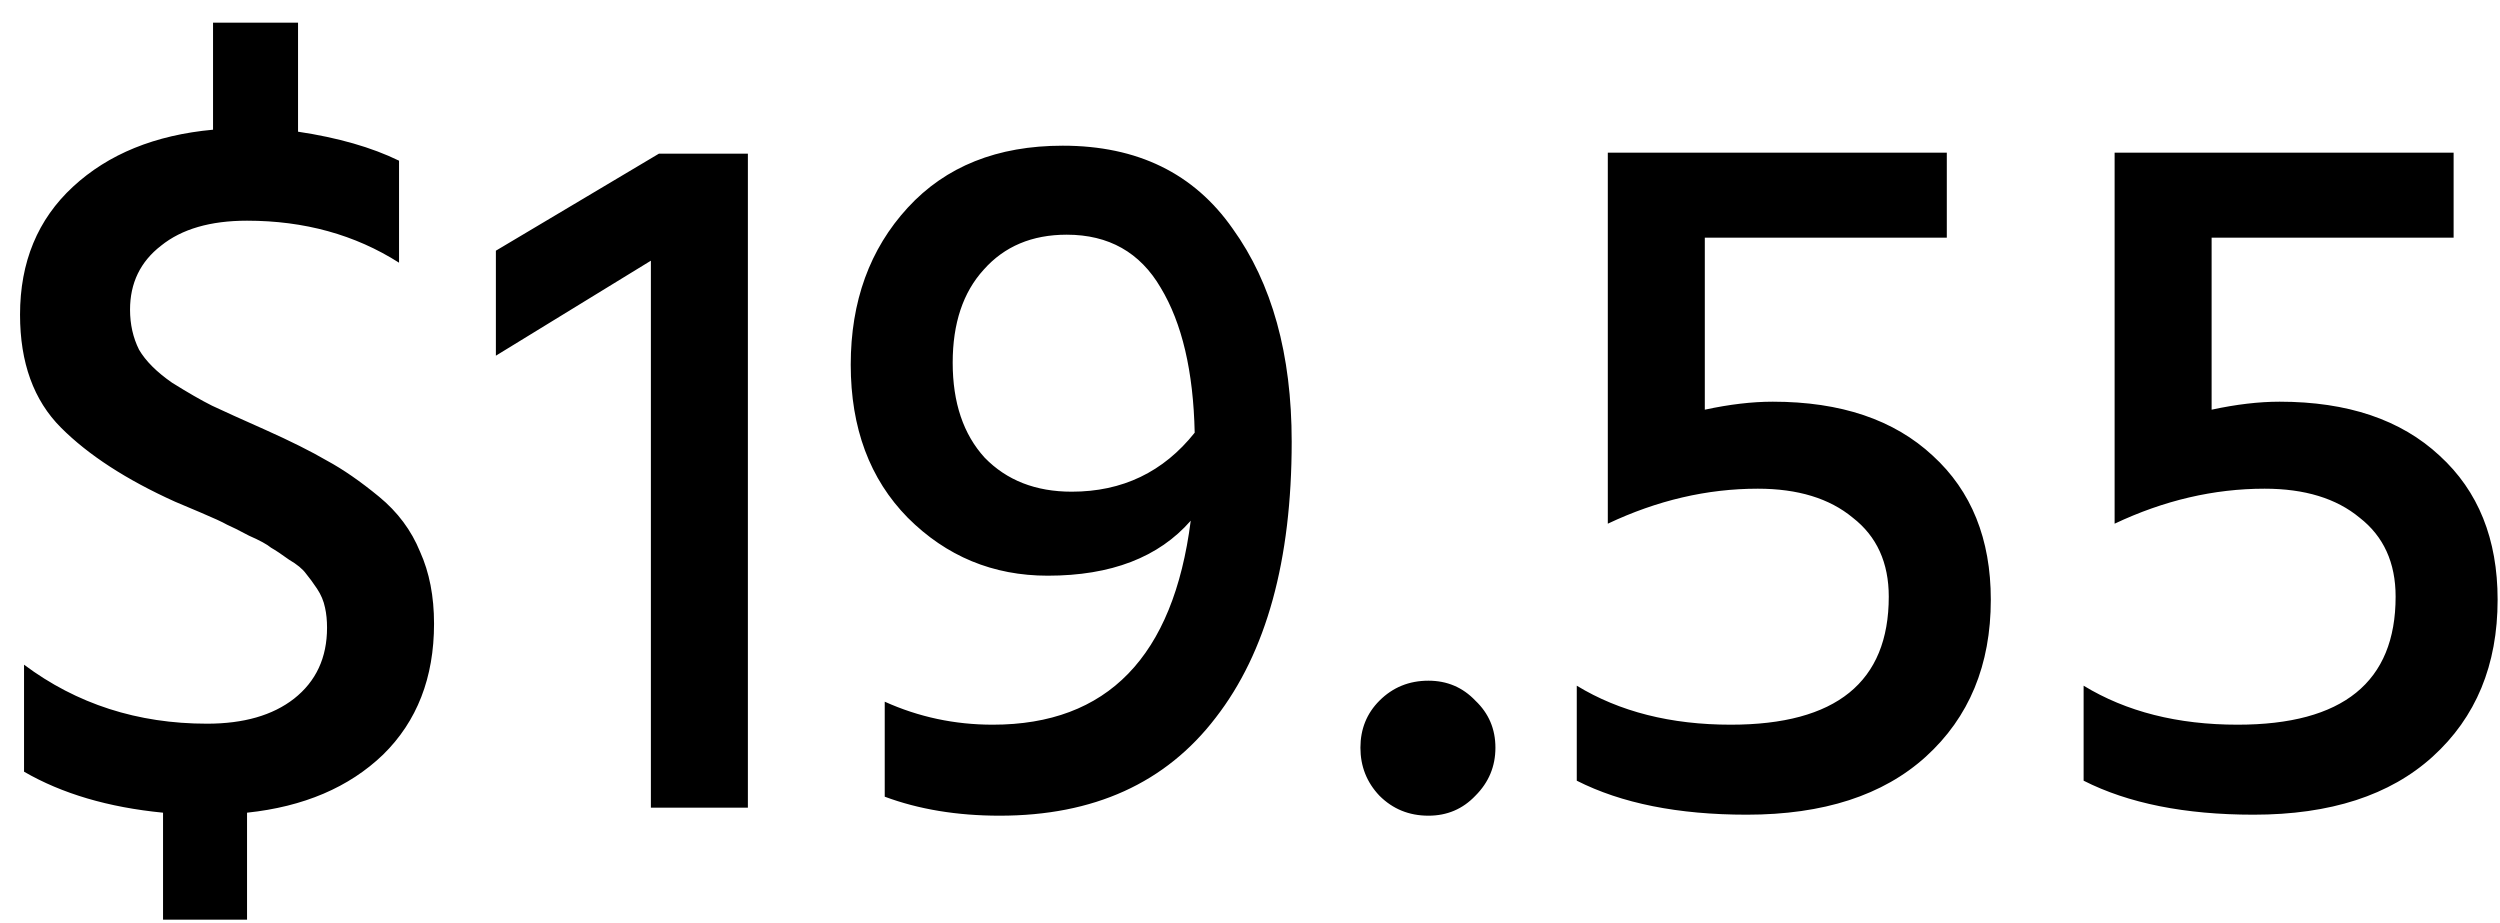<svg width="65" height="24" viewBox="0 0 65 24" fill="none" xmlns="http://www.w3.org/2000/svg">
<path d="M6.423 23.912H4.239V21.13C2.817 20.991 1.613 20.636 0.625 20.064V17.282C1.994 18.305 3.58 18.816 5.383 18.816C6.336 18.816 7.09 18.599 7.645 18.166C8.217 17.715 8.503 17.1 8.503 16.32C8.503 16.129 8.486 15.956 8.451 15.8C8.416 15.627 8.347 15.462 8.243 15.306C8.139 15.15 8.043 15.02 7.957 14.916C7.87 14.795 7.723 14.673 7.515 14.552C7.324 14.413 7.168 14.309 7.047 14.24C6.943 14.153 6.752 14.049 6.475 13.928C6.215 13.789 6.024 13.694 5.903 13.642C5.782 13.573 5.556 13.469 5.227 13.33C4.897 13.191 4.672 13.096 4.551 13.044C3.285 12.472 2.297 11.831 1.587 11.12C0.876 10.409 0.521 9.43 0.521 8.182C0.521 6.813 0.98 5.703 1.899 4.854C2.817 4.005 4.031 3.511 5.539 3.372V0.59H7.749V3.424C8.789 3.58 9.664 3.831 10.375 4.178V6.83C9.231 6.102 7.913 5.738 6.423 5.738C5.47 5.738 4.724 5.955 4.187 6.388C3.649 6.804 3.381 7.359 3.381 8.052C3.381 8.433 3.459 8.78 3.615 9.092C3.788 9.387 4.074 9.673 4.473 9.95C4.889 10.21 5.235 10.409 5.513 10.548C5.808 10.687 6.267 10.895 6.891 11.172C7.55 11.467 8.087 11.735 8.503 11.978C8.919 12.203 9.37 12.515 9.855 12.914C10.34 13.313 10.695 13.789 10.921 14.344C11.164 14.881 11.285 15.505 11.285 16.216C11.285 17.62 10.843 18.755 9.959 19.622C9.075 20.471 7.896 20.974 6.423 21.13V23.912ZM19.445 21H16.923V6.778L12.893 9.248V6.518L17.131 3.996H19.445V21ZM27.864 12.784C29.182 12.784 30.248 12.273 31.062 11.25C31.028 9.655 30.733 8.399 30.178 7.48C29.641 6.561 28.826 6.102 27.735 6.102C26.833 6.102 26.114 6.405 25.576 7.012C25.039 7.601 24.77 8.407 24.77 9.43C24.77 10.47 25.048 11.293 25.602 11.9C26.174 12.489 26.928 12.784 27.864 12.784ZM33.584 11.484C33.584 14.569 32.926 16.961 31.608 18.66C30.308 20.359 28.436 21.208 25.992 21.208C24.883 21.208 23.887 21.043 23.003 20.714V18.244C23.887 18.643 24.823 18.842 25.811 18.842C28.792 18.842 30.508 17.074 30.959 13.538C30.127 14.491 28.887 14.968 27.241 14.968C25.819 14.968 24.606 14.465 23.601 13.46C22.613 12.455 22.119 11.129 22.119 9.482C22.119 7.835 22.613 6.475 23.601 5.4C24.588 4.325 25.932 3.788 27.631 3.788C29.572 3.788 31.045 4.507 32.05 5.946C33.073 7.367 33.584 9.213 33.584 11.484ZM38.361 18.218C38.708 18.547 38.881 18.955 38.881 19.44C38.881 19.925 38.708 20.341 38.361 20.688C38.032 21.035 37.624 21.208 37.139 21.208C36.636 21.208 36.212 21.035 35.865 20.688C35.536 20.341 35.371 19.925 35.371 19.44C35.371 18.955 35.536 18.547 35.865 18.218C36.212 17.871 36.636 17.698 37.139 17.698C37.624 17.698 38.032 17.871 38.361 18.218ZM51.761 15.592C51.761 17.291 51.197 18.651 50.071 19.674C48.961 20.679 47.41 21.182 45.416 21.182C43.631 21.182 42.158 20.887 40.996 20.298V17.828C42.106 18.504 43.441 18.842 45.001 18.842C47.739 18.842 49.108 17.733 49.108 15.514C49.108 14.63 48.797 13.945 48.172 13.46C47.566 12.957 46.742 12.706 45.703 12.706C44.385 12.706 43.085 13.009 41.803 13.616V3.97H50.617V6.18H44.325V10.652C44.966 10.513 45.555 10.444 46.093 10.444C47.861 10.444 49.247 10.912 50.252 11.848C51.258 12.767 51.761 14.015 51.761 15.592ZM64.938 15.592C64.938 17.291 64.375 18.651 63.248 19.674C62.139 20.679 60.588 21.182 58.594 21.182C56.809 21.182 55.336 20.887 54.174 20.298V17.828C55.284 18.504 56.618 18.842 58.178 18.842C60.917 18.842 62.286 17.733 62.286 15.514C62.286 14.63 61.974 13.945 61.35 13.46C60.744 12.957 59.92 12.706 58.88 12.706C57.563 12.706 56.263 13.009 54.98 13.616V3.97H63.794V6.18H57.502V10.652C58.144 10.513 58.733 10.444 59.27 10.444C61.038 10.444 62.425 10.912 63.43 11.848C64.436 12.767 64.938 14.015 64.938 15.592Z" fill="black"/>
</svg>
